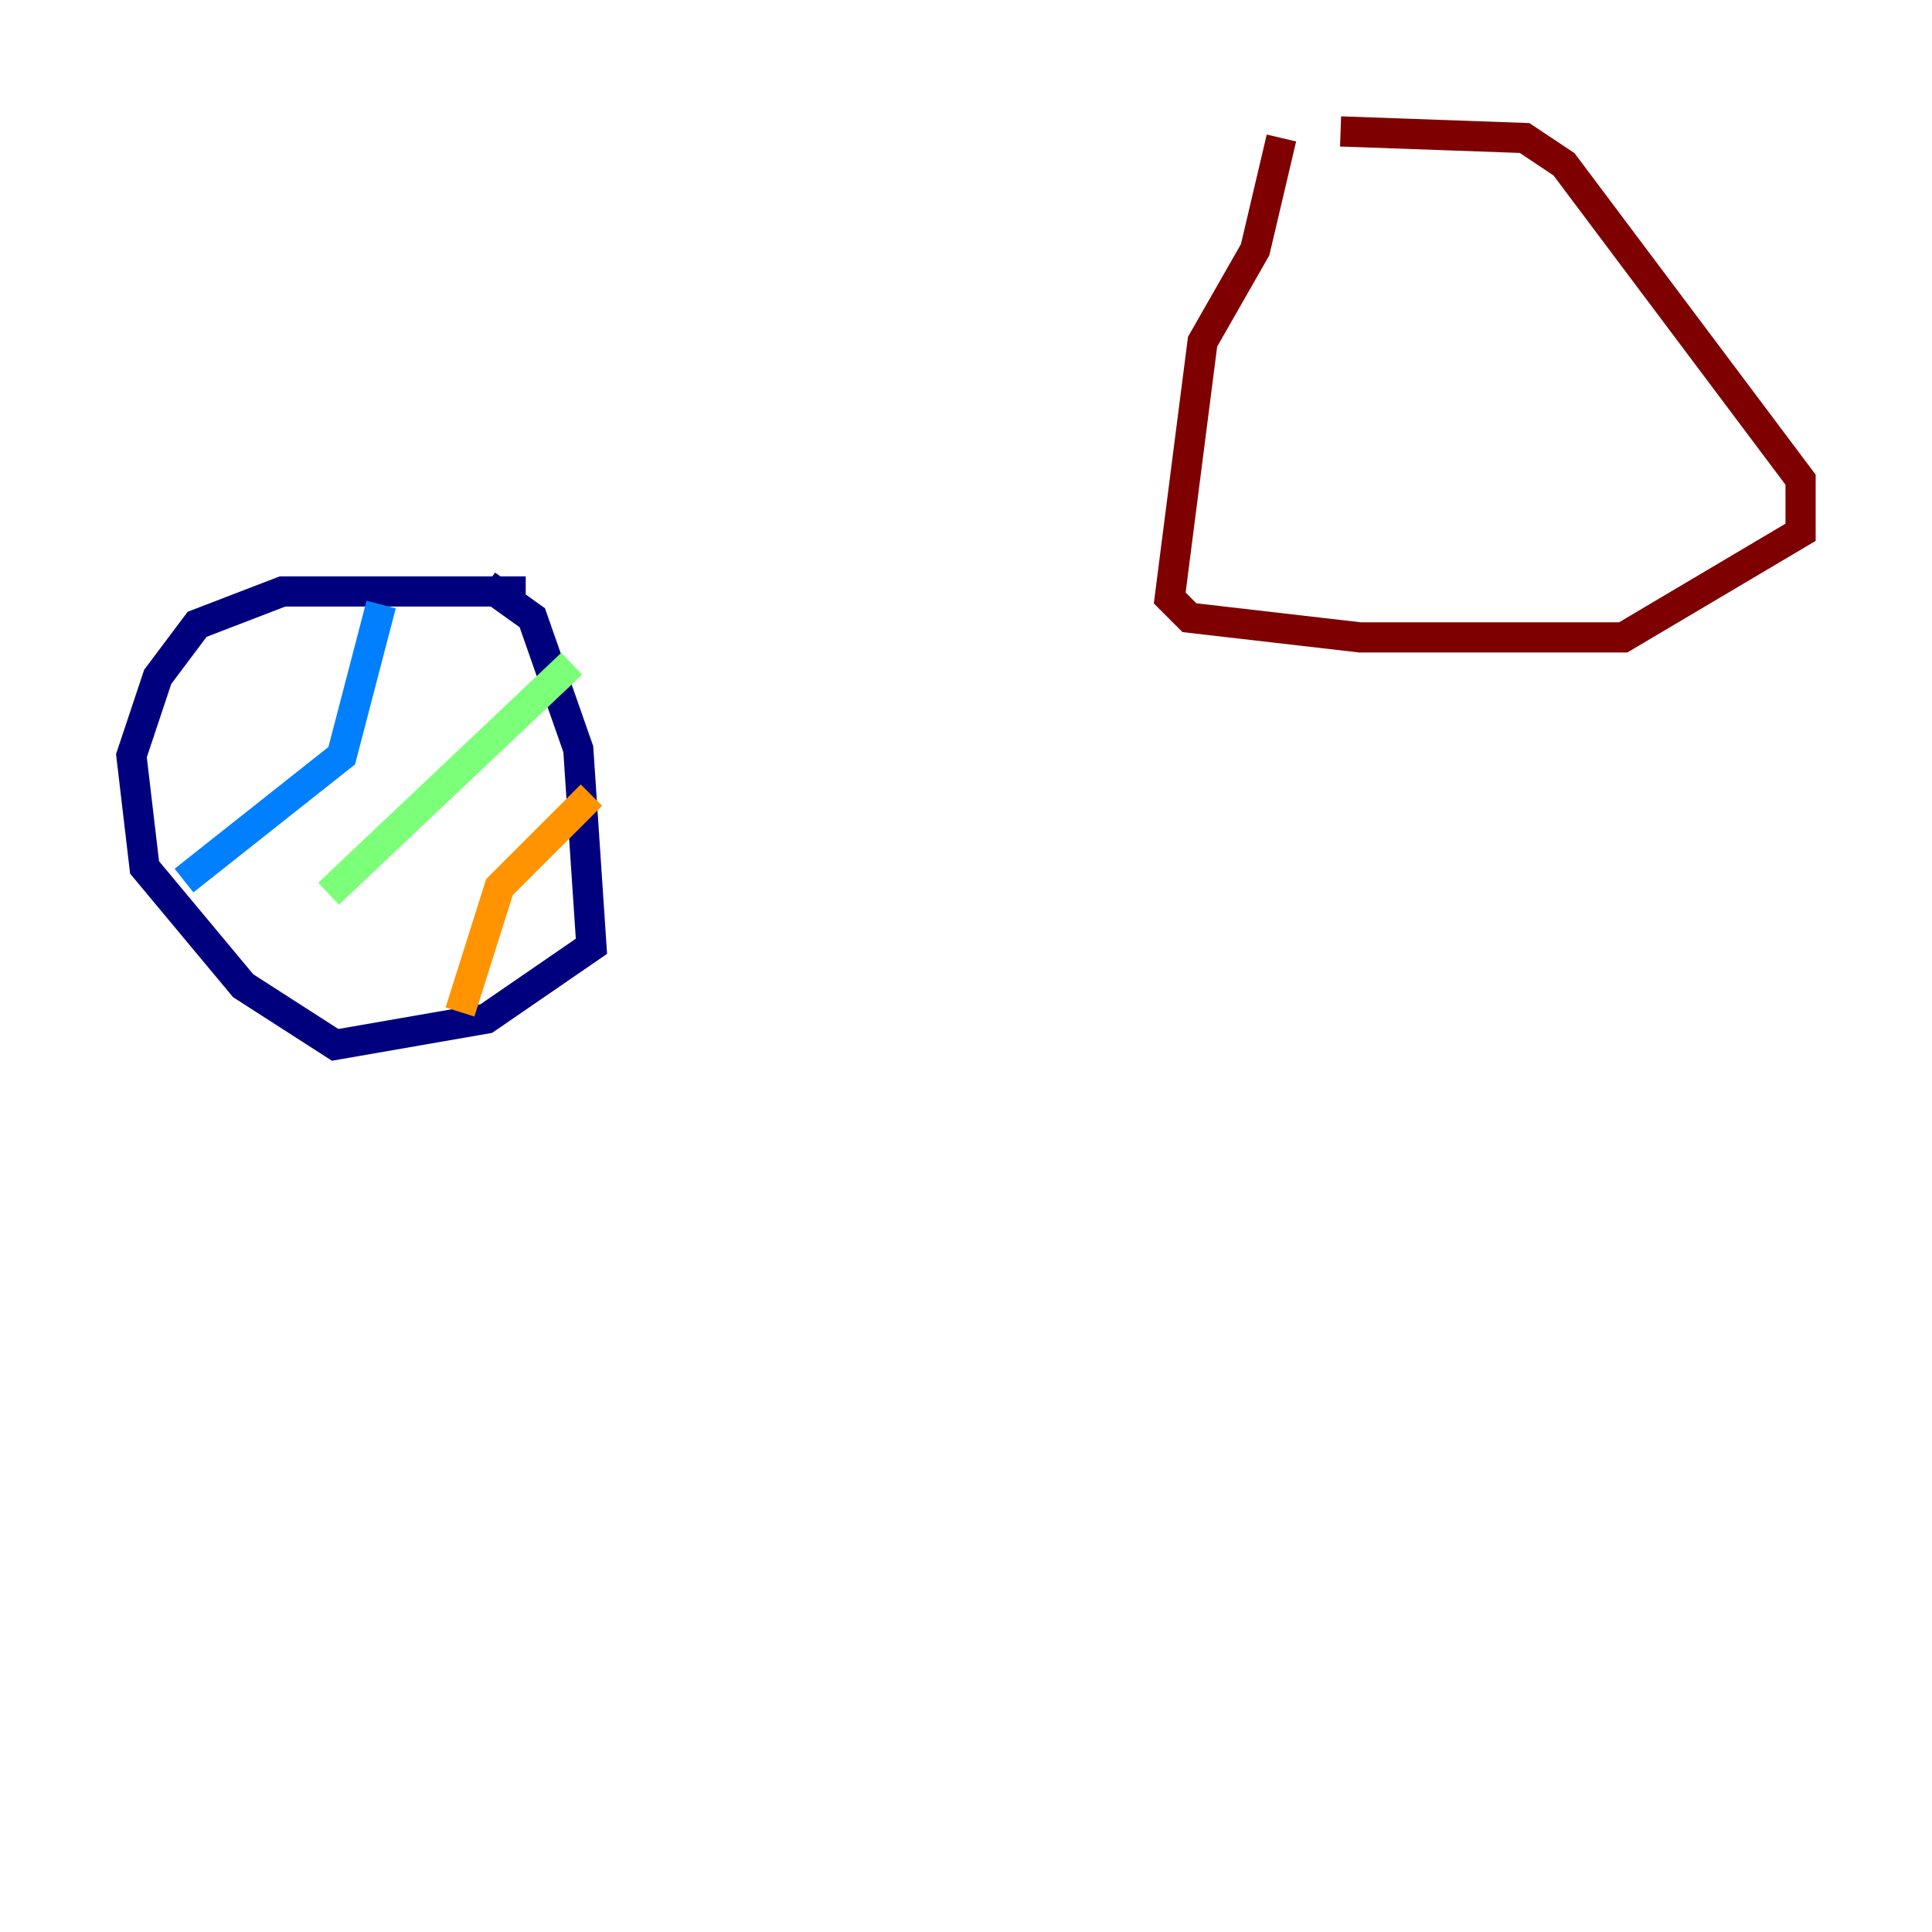 <?xml version="1.0" encoding="utf-8" ?>
<svg baseProfile="tiny" height="128" version="1.2" viewBox="0,0,128,128" width="128" xmlns="http://www.w3.org/2000/svg" xmlns:ev="http://www.w3.org/2001/xml-events" xmlns:xlink="http://www.w3.org/1999/xlink"><defs /><polyline fill="none" points="34.83,39.184 18.721,39.184 13.061,41.361 10.449,44.843 8.707,50.068 9.578,57.469 16.109,65.306 22.204,69.225 32.218,67.483 39.184,62.694 38.313,49.633 35.265,40.925 32.218,38.748" stroke="#00007f" stroke-width="2" /><polyline fill="none" points="25.252,40.054 22.64,50.068 12.191,58.34" stroke="#0080ff" stroke-width="2" /><polyline fill="none" points="37.878,43.973 21.769,59.211" stroke="#7cff79" stroke-width="2" /><polyline fill="none" points="39.184,52.68 33.088,58.776 30.476,67.048" stroke="#ff9400" stroke-width="2" /><polyline fill="none" points="84.898,9.143 83.156,16.544 79.674,22.64 77.497,39.619 78.803,40.925 90.122,42.231 107.537,42.231 119.293,35.265 119.293,31.782 103.619,10.884 101.007,9.143 88.816,8.707" stroke="#7f0000" stroke-width="2" /></svg>